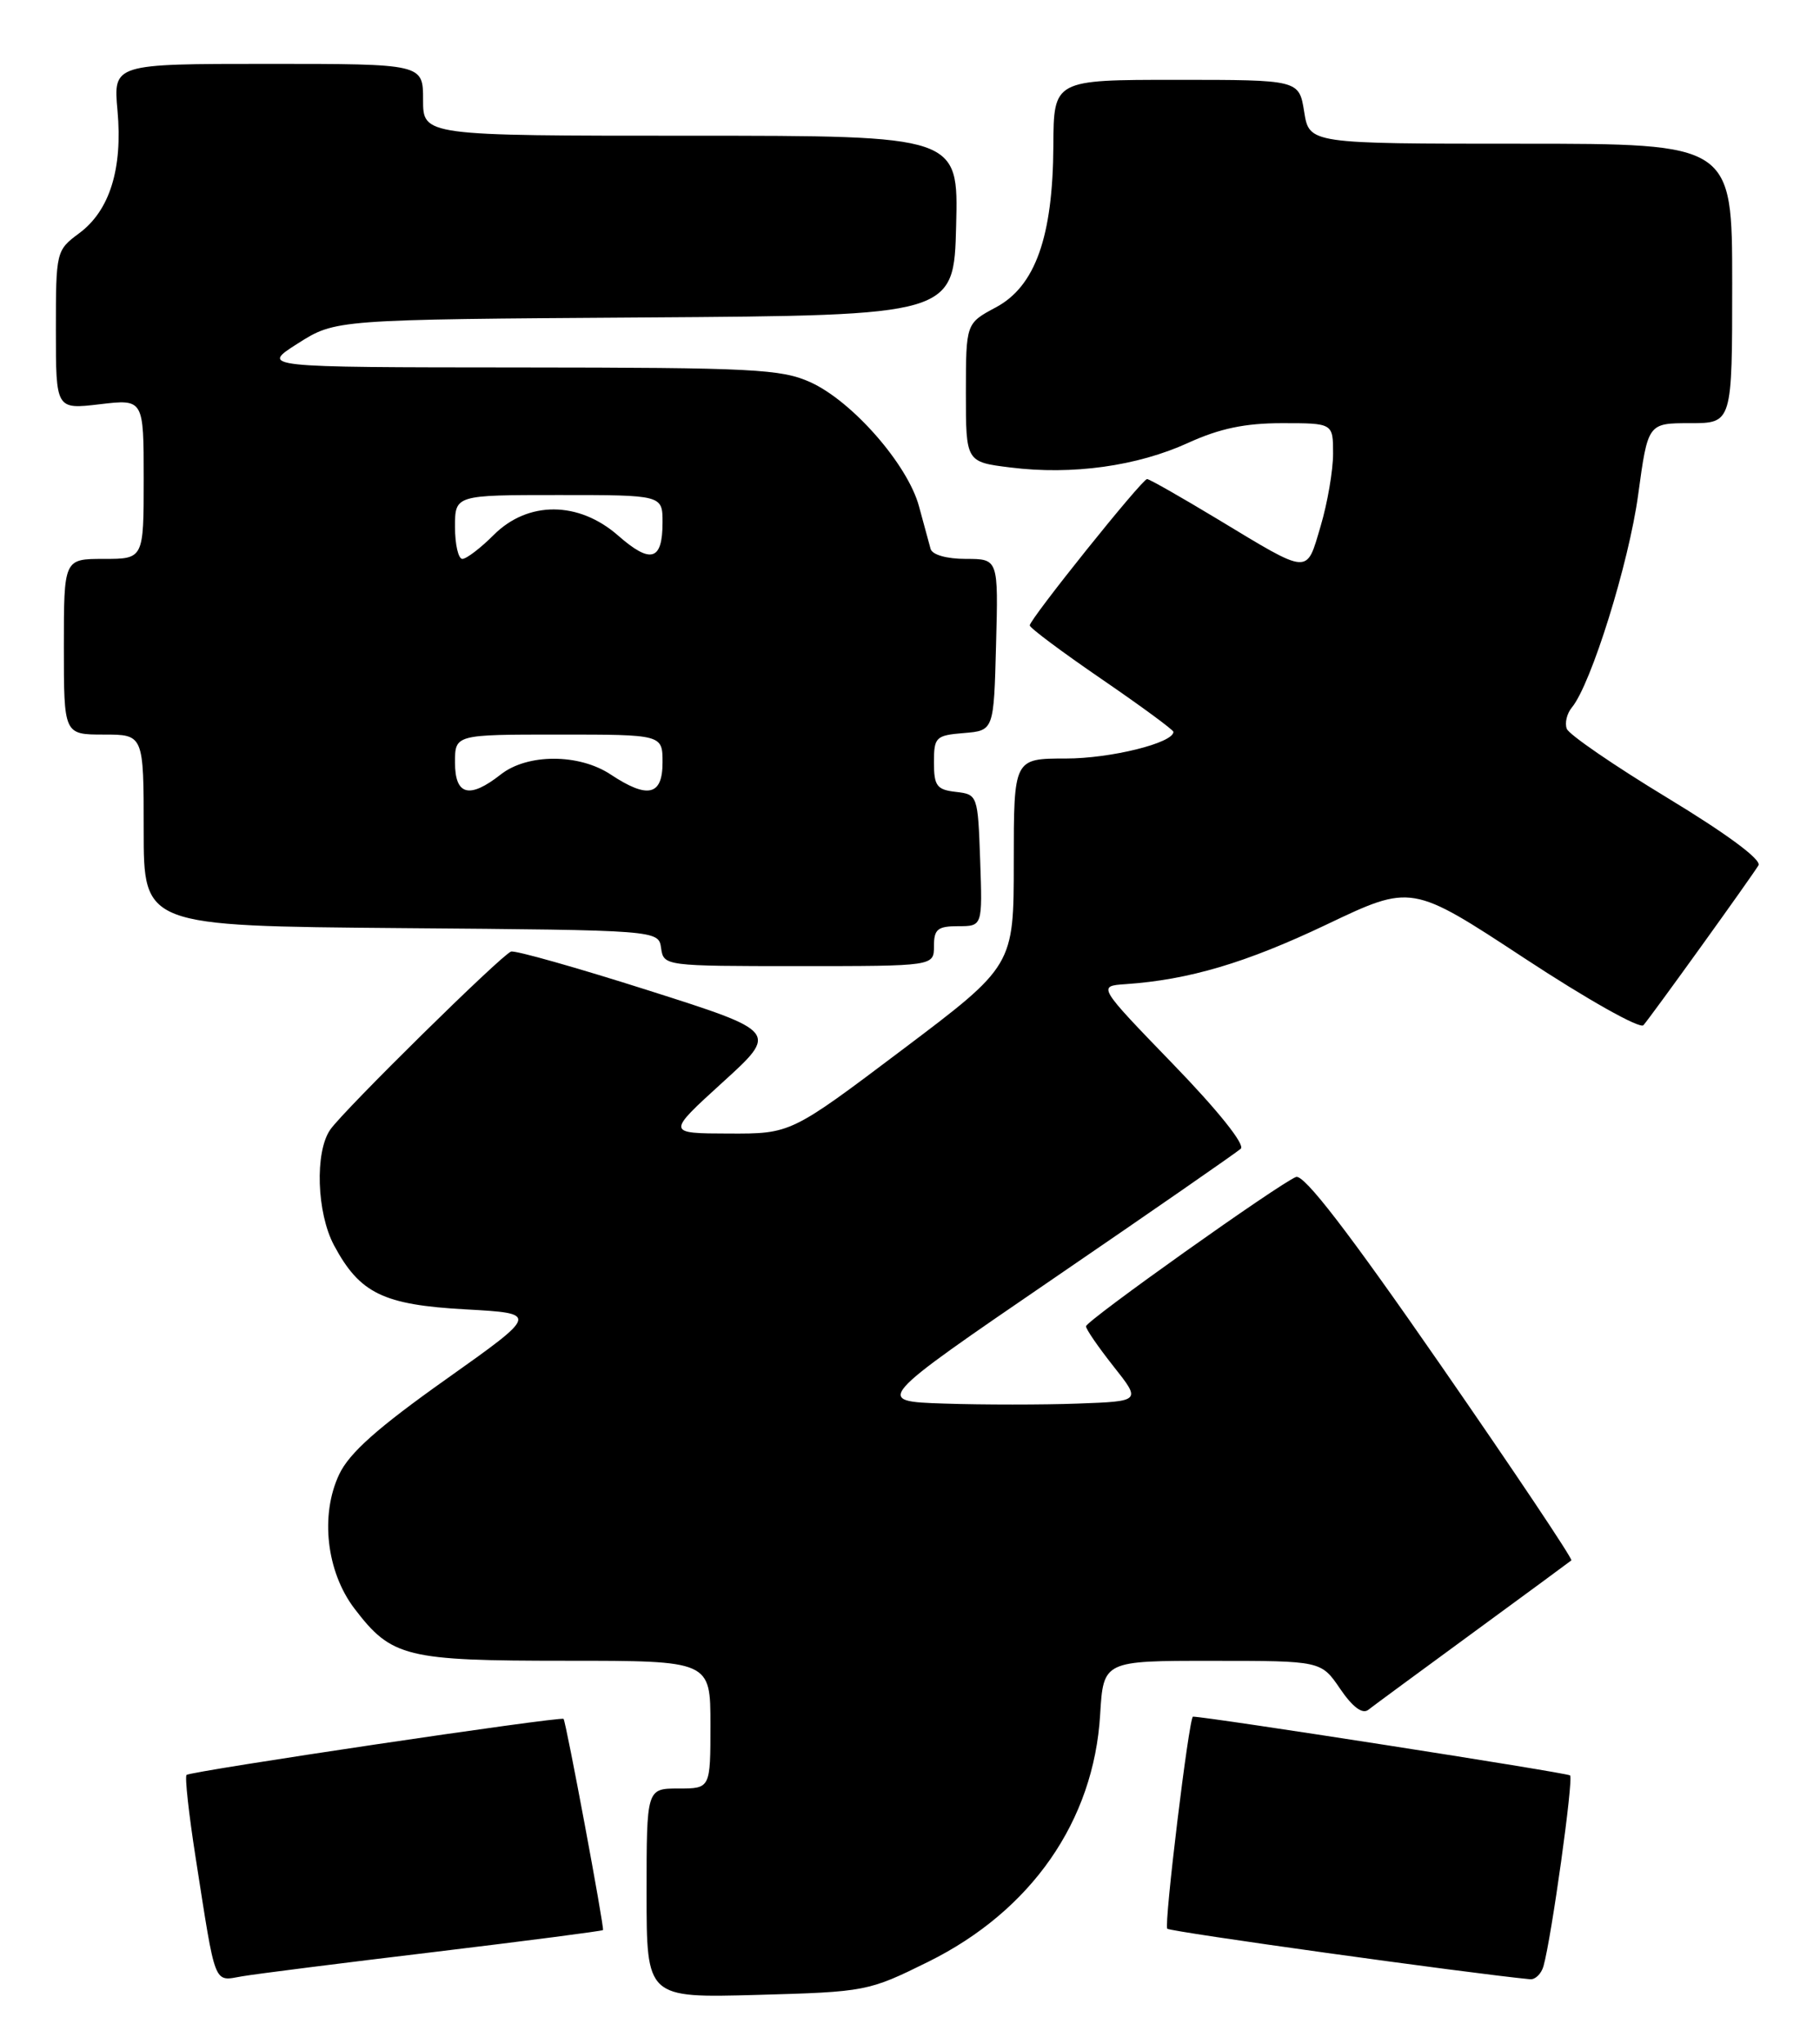 <?xml version="1.0" encoding="UTF-8" standalone="no"?>
<!DOCTYPE svg PUBLIC "-//W3C//DTD SVG 1.1//EN" "http://www.w3.org/Graphics/SVG/1.1/DTD/svg11.dtd" >
<svg xmlns="http://www.w3.org/2000/svg" xmlns:xlink="http://www.w3.org/1999/xlink" version="1.1" viewBox="0 0 228 256">
 <g >
 <path fill="currentColor"
d=" M 116.27 245.71 C 129.20 239.32 137.03 228.07 137.82 214.75 C 138.23 208.00 138.23 208.00 151.86 208.01 C 165.50 208.01 165.50 208.01 167.89 211.52 C 169.43 213.78 170.66 214.71 171.39 214.16 C 172.00 213.68 177.90 209.34 184.50 204.51 C 191.10 199.68 196.66 195.59 196.85 195.43 C 197.05 195.26 189.69 184.27 180.50 171.00 C 168.91 154.26 163.35 147.04 162.36 147.41 C 160.28 148.21 136.10 165.39 136.05 166.11 C 136.02 166.44 137.57 168.69 139.48 171.11 C 142.96 175.50 142.96 175.50 135.03 175.79 C 130.67 175.95 123.14 175.95 118.30 175.79 C 109.50 175.50 109.50 175.50 132.00 160.11 C 144.38 151.65 154.92 144.34 155.44 143.87 C 156.00 143.36 152.56 139.06 146.94 133.26 C 137.50 123.50 137.50 123.50 141.00 123.26 C 148.96 122.71 156.08 120.60 166.17 115.80 C 176.83 110.72 176.83 110.72 190.97 120.01 C 198.82 125.17 205.45 128.90 205.88 128.40 C 206.93 127.19 219.45 109.79 220.29 108.38 C 220.71 107.68 216.33 104.44 208.87 99.92 C 202.22 95.89 196.55 92.00 196.28 91.28 C 196.00 90.56 196.29 89.36 196.92 88.60 C 199.33 85.69 204.05 70.55 205.22 61.97 C 206.44 53.00 206.44 53.00 211.72 53.00 C 217.00 53.00 217.00 53.00 217.00 35.50 C 217.00 18.00 217.00 18.00 190.51 18.00 C 164.02 18.00 164.02 18.00 163.38 14.00 C 162.74 10.00 162.74 10.00 147.37 10.00 C 132.00 10.00 132.00 10.00 131.96 18.25 C 131.90 29.66 129.69 35.87 124.75 38.50 C 121.01 40.50 121.01 40.50 121.00 49.18 C 121.00 57.86 121.00 57.86 126.59 58.55 C 134.31 59.52 142.48 58.38 148.86 55.46 C 152.79 53.67 155.96 53.00 160.62 53.00 C 167.00 53.00 167.00 53.00 167.00 56.82 C 167.00 58.92 166.30 63.01 165.44 65.90 C 163.62 72.03 164.21 72.07 152.45 64.97 C 147.92 62.24 143.99 60.00 143.70 60.00 C 143.07 60.00 129.00 77.55 129.00 78.33 C 129.00 78.64 133.05 81.66 138.00 85.05 C 142.95 88.44 147.00 91.42 147.00 91.66 C 147.00 93.05 139.14 95.00 133.53 95.00 C 127.00 95.00 127.00 95.00 127.00 107.97 C 127.00 120.95 127.00 120.95 113.04 131.47 C 99.07 142.00 99.07 142.00 91.29 141.97 C 83.50 141.95 83.50 141.95 90.50 135.58 C 97.50 129.22 97.50 129.22 81.22 124.04 C 72.26 121.19 64.52 119.00 64.02 119.18 C 62.80 119.61 43.14 138.97 41.38 141.47 C 39.42 144.27 39.67 151.91 41.85 155.98 C 45.07 161.99 48.01 163.42 58.31 163.99 C 67.50 164.50 67.50 164.50 55.87 172.75 C 47.32 178.81 43.77 181.96 42.50 184.64 C 40.08 189.73 40.89 196.85 44.40 201.46 C 49.06 207.57 50.81 208.00 70.95 208.00 C 89.00 208.00 89.00 208.00 89.00 216.00 C 89.00 224.00 89.00 224.00 85.00 224.00 C 81.00 224.00 81.00 224.00 81.00 237.11 C 81.00 250.23 81.00 250.23 94.84 249.85 C 108.48 249.47 108.78 249.41 116.27 245.71 Z  M 54.44 244.47 C 65.96 243.08 75.45 241.85 75.54 241.73 C 75.73 241.45 70.90 215.59 70.60 215.28 C 70.27 214.93 23.84 221.83 23.37 222.30 C 23.14 222.53 23.65 227.17 24.50 232.61 C 27.07 249.04 26.71 248.14 30.34 247.52 C 32.08 247.22 42.92 245.85 54.44 244.47 Z  M 193.36 246.25 C 194.36 242.72 197.14 222.80 196.69 222.36 C 196.36 222.03 151.22 215.00 149.45 215.00 C 148.96 215.00 145.79 241.12 146.23 241.56 C 146.62 241.95 183.94 247.14 191.68 247.89 C 192.33 247.95 193.09 247.21 193.36 246.25 Z  M 117.00 118.50 C 117.00 116.38 117.46 116.00 120.04 116.00 C 123.08 116.00 123.08 116.00 122.79 107.75 C 122.50 99.58 122.47 99.50 119.75 99.18 C 117.36 98.91 117.00 98.43 117.00 95.49 C 117.00 92.32 117.22 92.10 120.75 91.81 C 124.50 91.50 124.50 91.50 124.78 80.75 C 125.07 70.00 125.07 70.00 121.00 70.00 C 118.61 70.00 116.79 69.49 116.58 68.75 C 116.39 68.06 115.73 65.65 115.12 63.39 C 113.70 58.17 106.78 50.26 101.54 47.88 C 97.89 46.22 94.36 46.04 65.05 46.02 C 32.61 46.00 32.61 46.00 37.32 43.01 C 42.03 40.02 42.03 40.02 80.77 39.76 C 119.50 39.50 119.50 39.50 119.78 28.25 C 120.07 17.00 120.07 17.00 86.53 17.00 C 53.00 17.00 53.00 17.00 53.00 12.50 C 53.00 8.00 53.00 8.00 33.59 8.00 C 14.19 8.00 14.19 8.00 14.72 13.85 C 15.38 21.15 13.74 26.39 9.91 29.22 C 7.04 31.35 7.00 31.50 7.00 41.33 C 7.00 51.28 7.00 51.28 12.50 50.63 C 18.00 49.98 18.00 49.98 18.00 59.99 C 18.00 70.00 18.00 70.00 13.00 70.00 C 8.00 70.00 8.00 70.00 8.00 81.00 C 8.00 92.00 8.00 92.00 13.00 92.00 C 18.00 92.00 18.00 92.00 18.00 103.99 C 18.00 115.97 18.00 115.97 50.25 116.24 C 82.50 116.50 82.50 116.50 82.82 118.75 C 83.14 120.98 83.27 121.00 100.07 121.00 C 117.00 121.00 117.00 121.00 117.00 118.50 Z  M 57.00 95.50 C 57.00 92.00 57.00 92.00 70.00 92.00 C 83.00 92.00 83.00 92.00 83.00 95.50 C 83.00 99.65 81.15 100.08 76.50 97.00 C 72.53 94.37 66.07 94.37 62.73 97.00 C 58.80 100.09 57.00 99.61 57.00 95.50 Z  M 57.00 66.00 C 57.00 62.00 57.00 62.00 70.00 62.00 C 83.00 62.00 83.00 62.00 83.00 65.44 C 83.00 70.23 81.52 70.66 77.44 67.08 C 72.49 62.74 66.14 62.71 61.85 67.00 C 60.20 68.65 58.43 70.00 57.92 70.00 C 57.42 70.00 57.00 68.20 57.00 66.00 Z "/>
</g>
</svg>